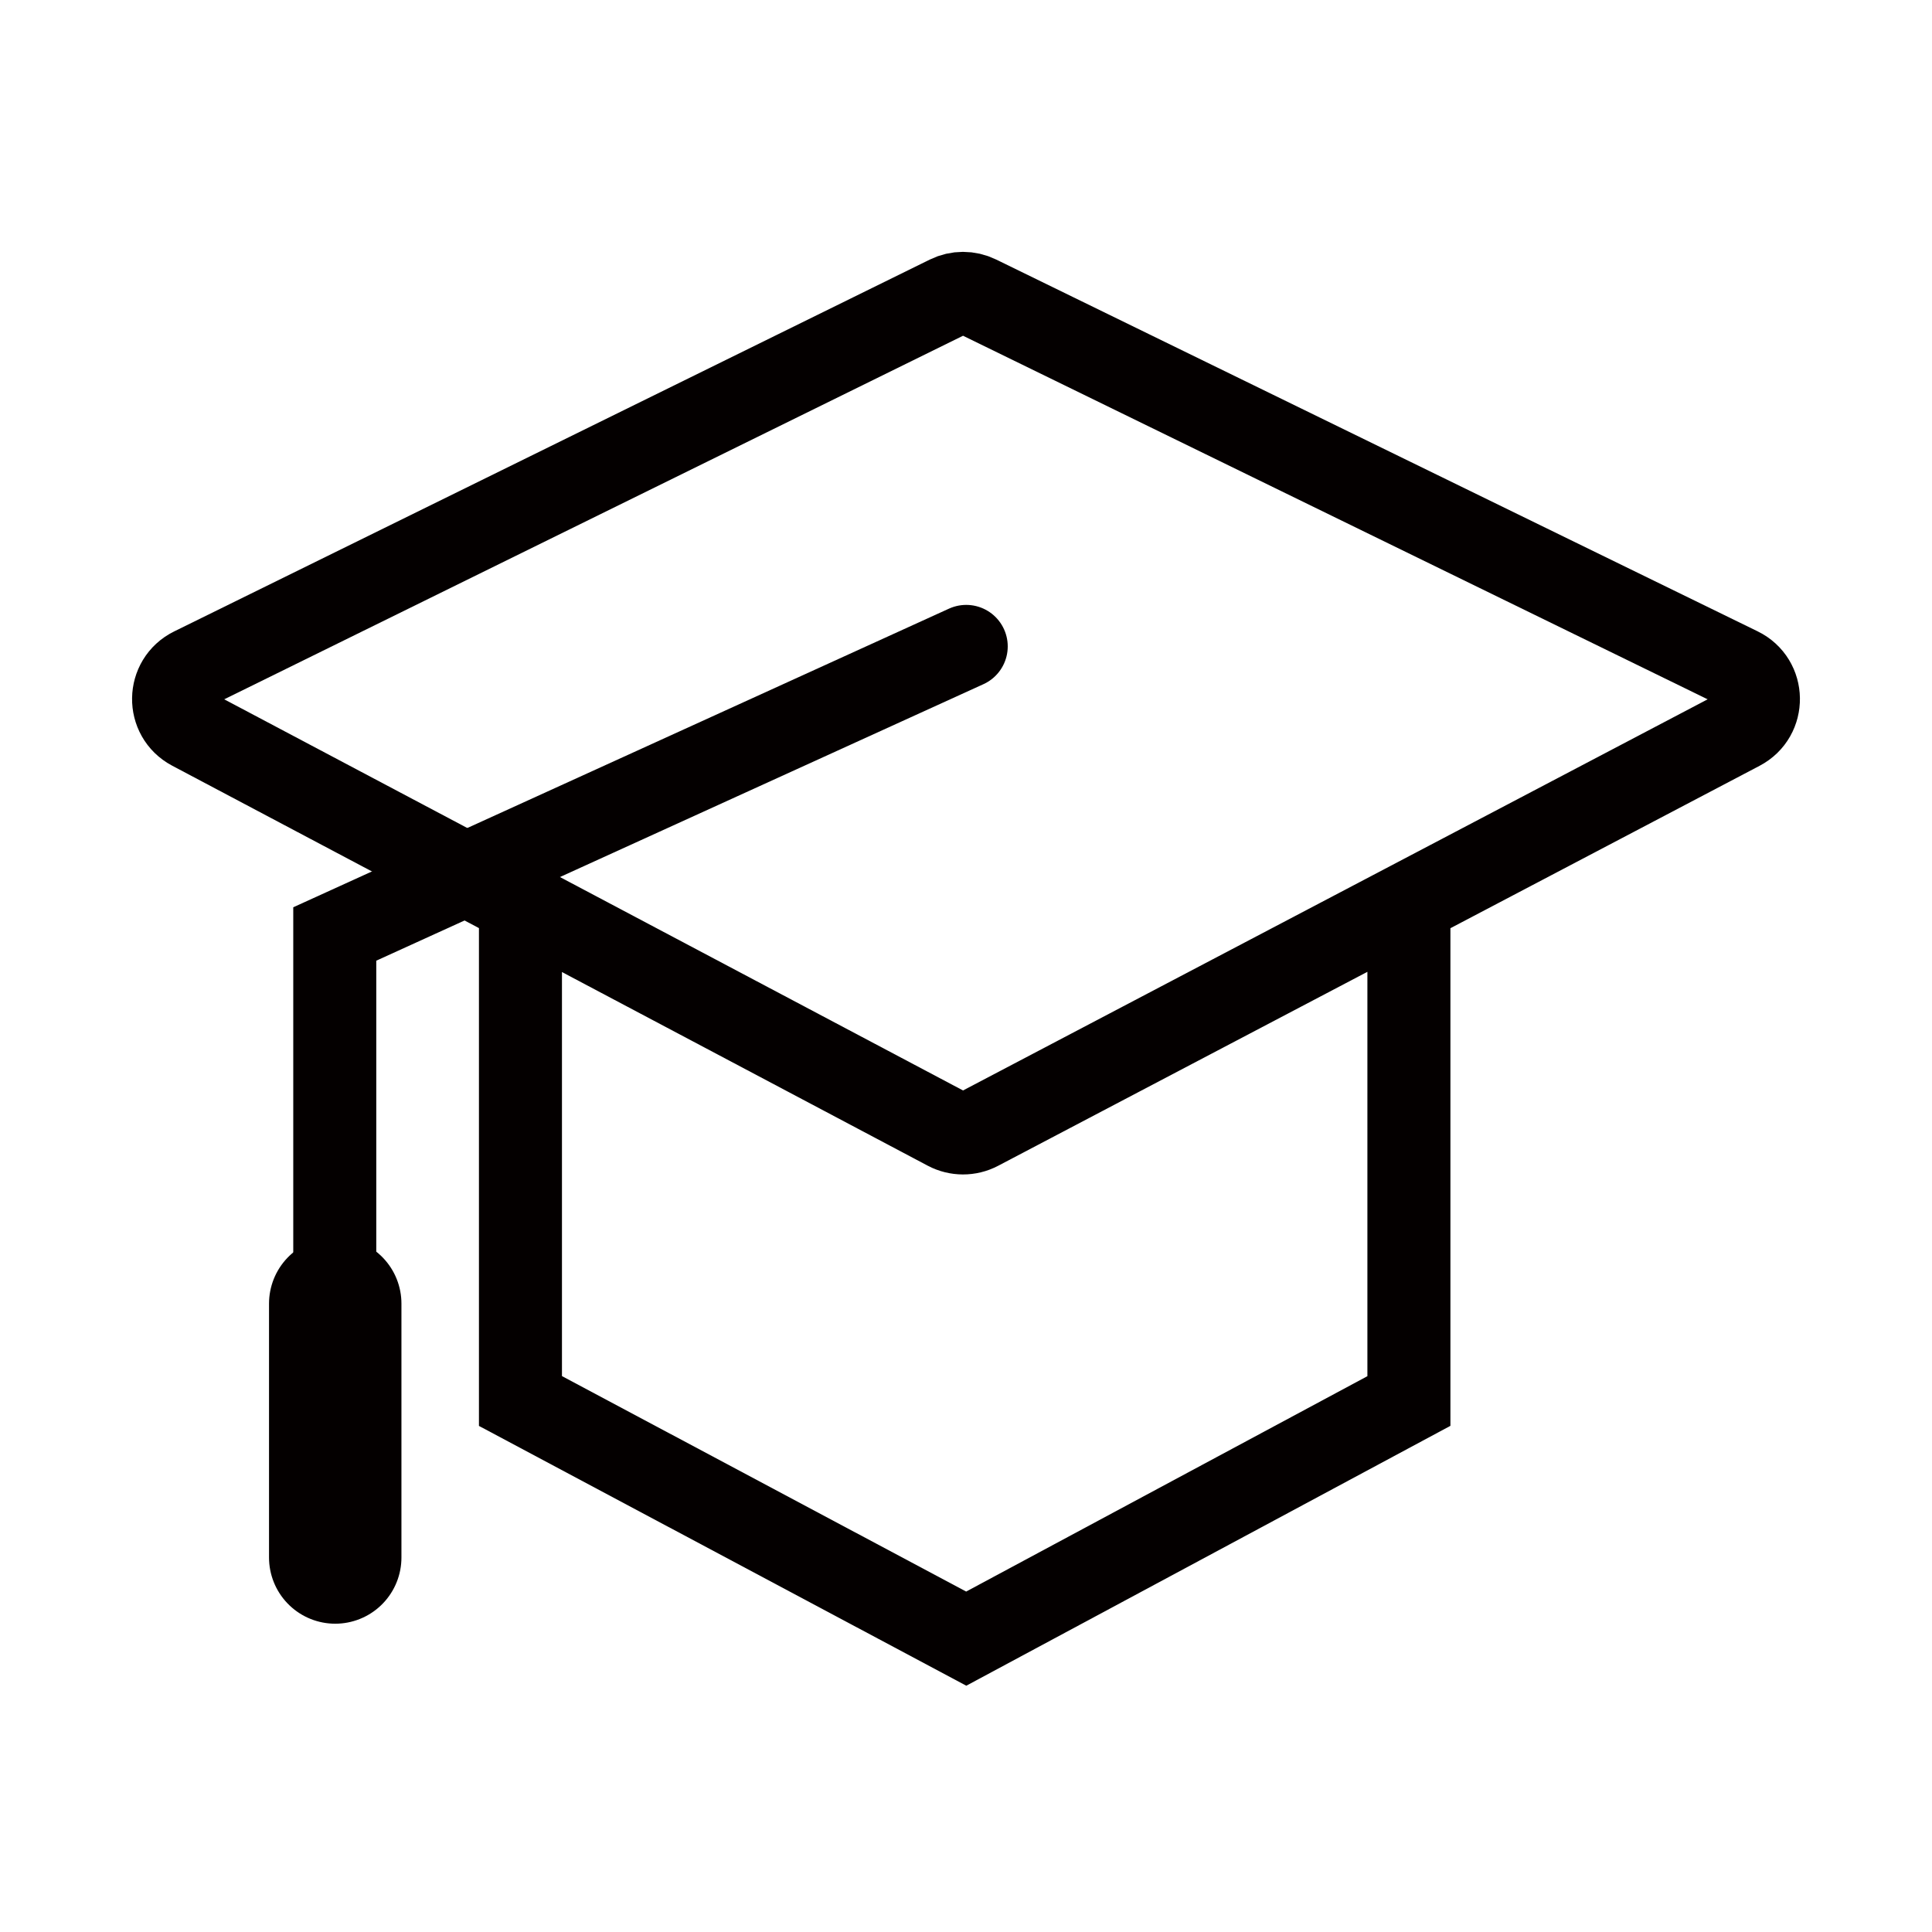 <?xml version="1.0" encoding="utf-8"?>
<!-- Generator: Adobe Illustrator 19.1.0, SVG Export Plug-In . SVG Version: 6.00 Build 0)  -->
<svg version="1.1" id="图层_9" xmlns="http://www.w3.org/2000/svg" xmlns:xlink="http://www.w3.org/1999/xlink" x="0px" y="0px"
	 viewBox="0 0 512 512" enable-background="new 0 0 512 512" xml:space="preserve">
<g>
	
		<line fill="none" stroke="#040000" stroke-width="35.091" stroke-linecap="round" stroke-linejoin="round" stroke-miterlimit="10" x1="88.839" y1="412.753" x2="88.839" y2="345.471"/>
	<g>
		<path fill="none" stroke="#040000" stroke-width="22" stroke-miterlimit="10" d="M461.195,193.206l-201.808,106.01
			c-2.619,1.375-5.757,1.368-8.376-0.013L50.775,193.193c-6.474-3.428-6.336-12.751,0.237-15.988l200.236-98.535
			c2.494-1.23,5.409-1.23,7.902-0.013l201.808,98.535C467.571,180.415,467.709,189.784,461.195,193.206z M137.926,239.33v131.953
			l118.136,62.973l117.313-62.973V239.336"/>
		<polyline fill="none" stroke="#040000" stroke-width="22" stroke-linecap="round" stroke-miterlimit="10" points="256.06,171.304 
			88.716,247.515 88.716,397.867 		"/>
	</g>
</g>
</svg>
